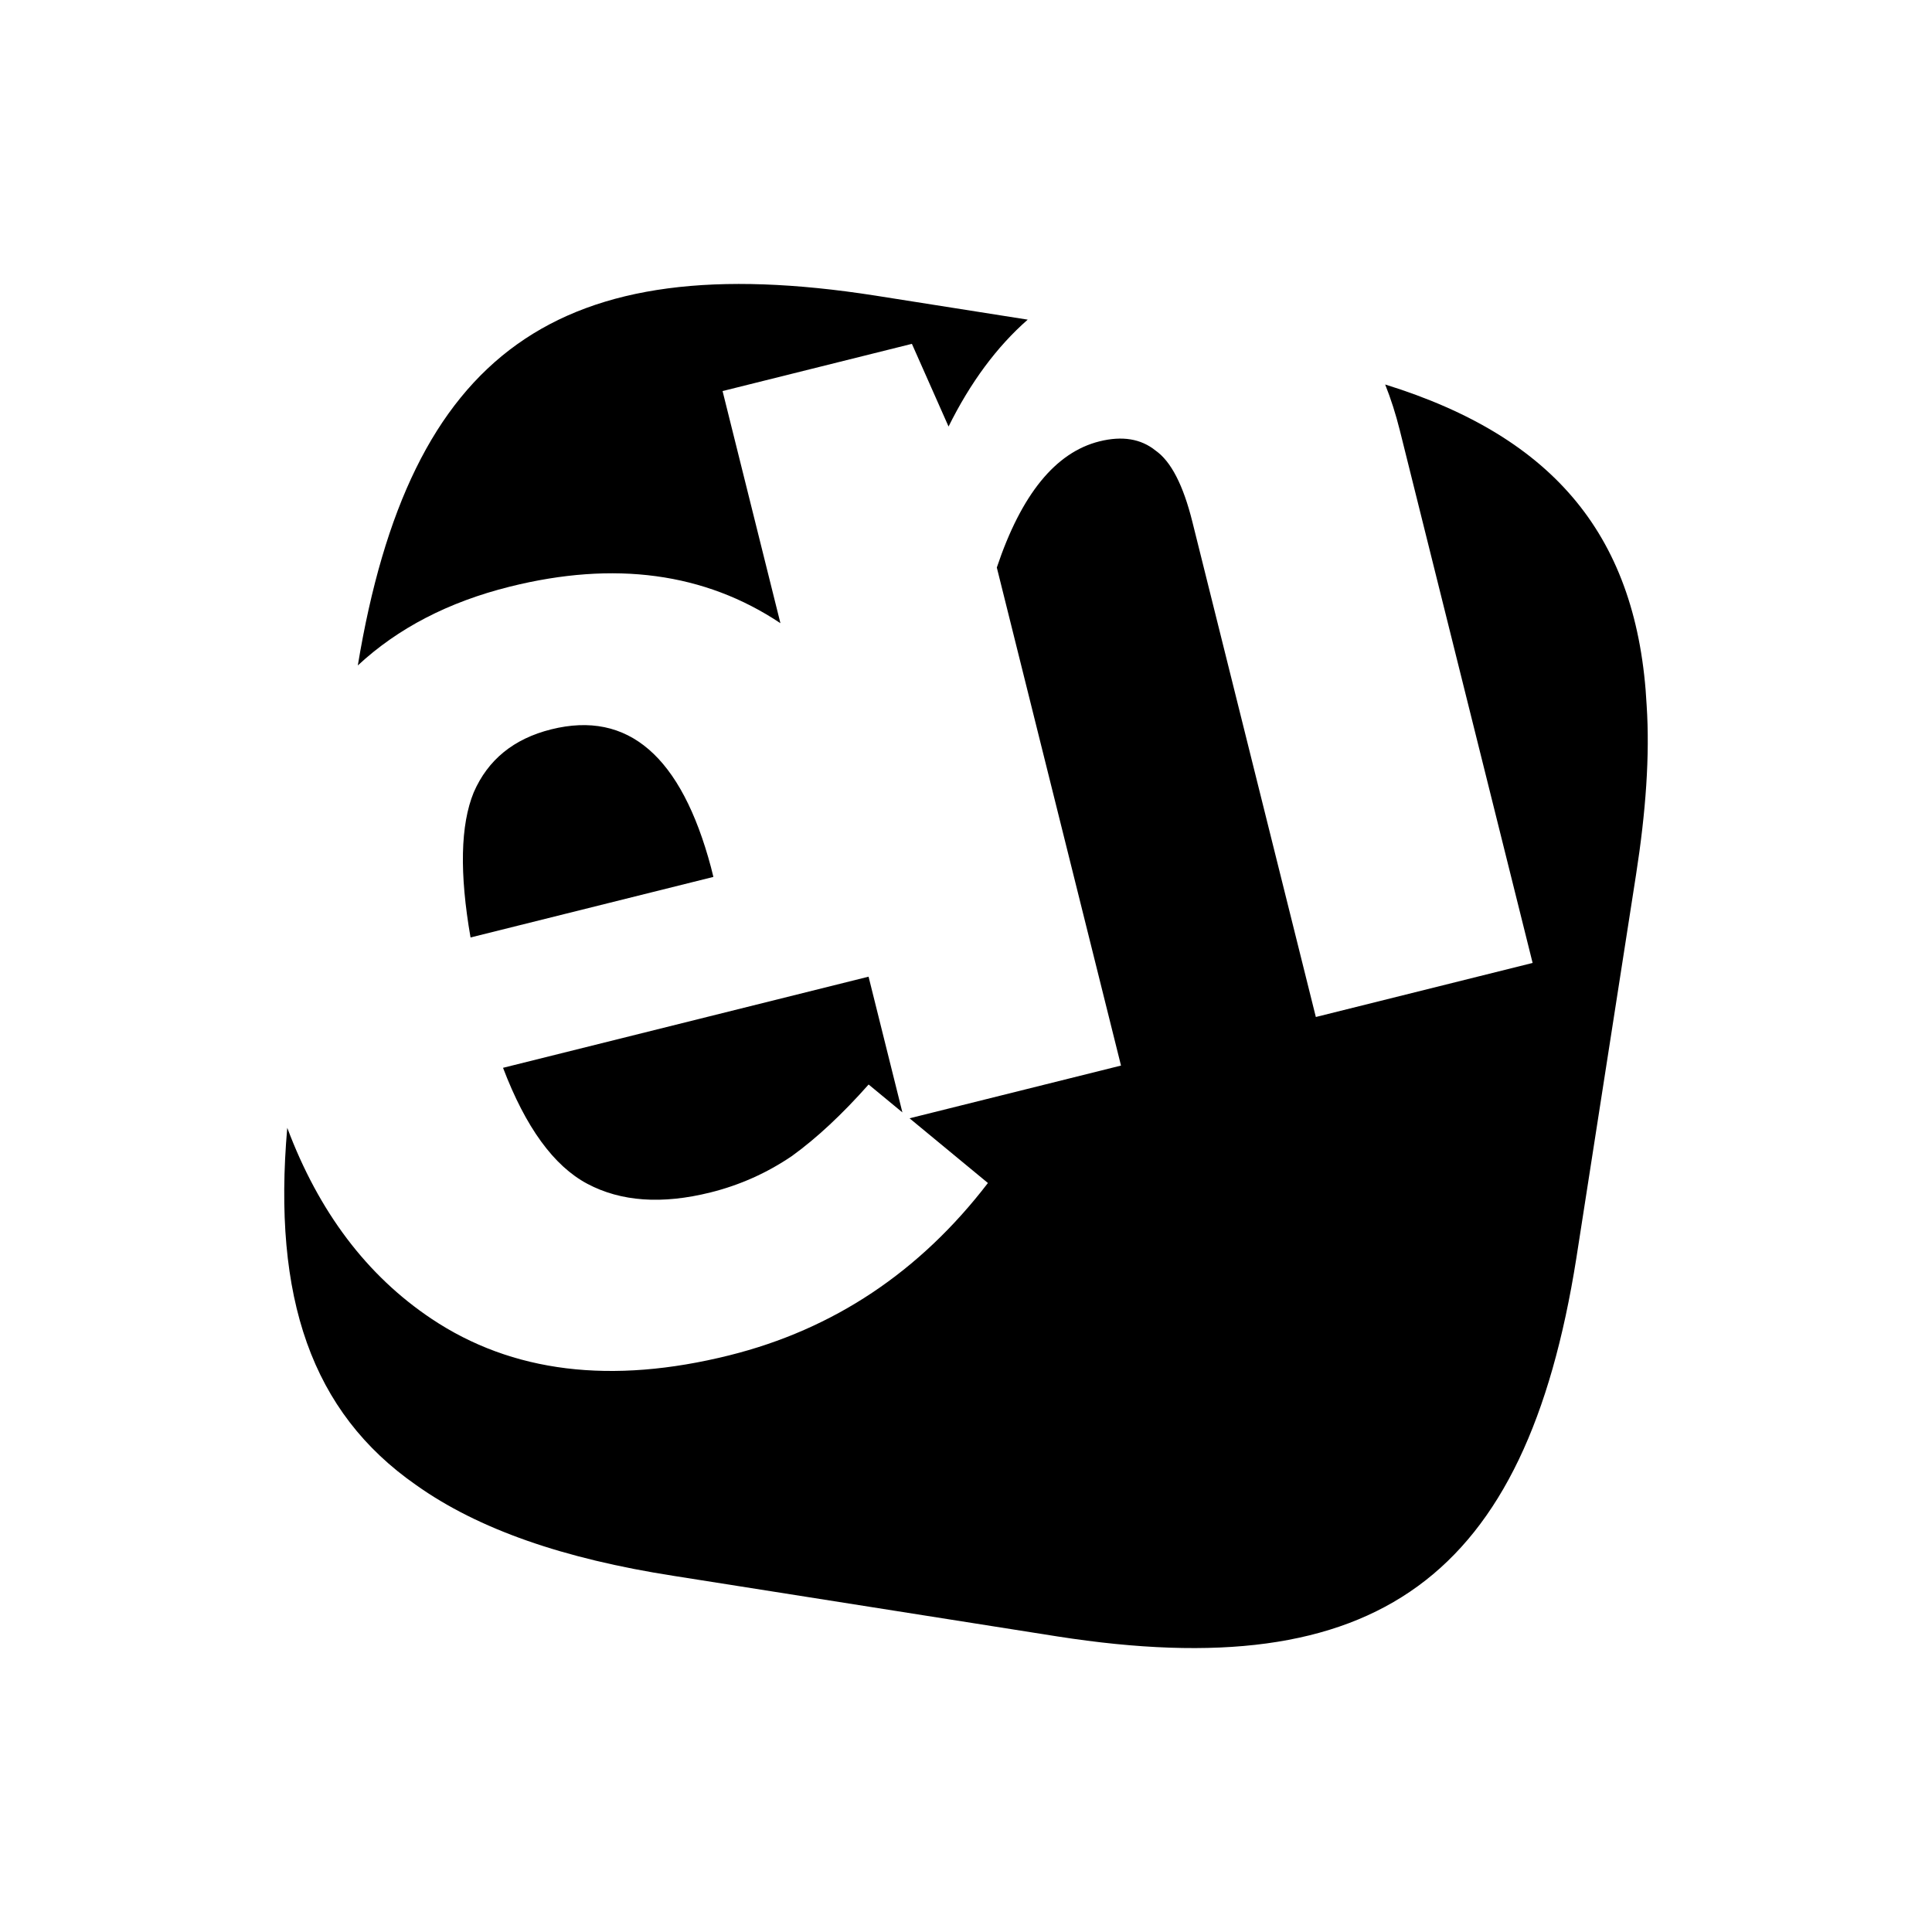 <svg width="192" height="192" viewBox="0 0 192 192" fill="none" xmlns="http://www.w3.org/2000/svg">
	<!-- <rect width="192" height="192" fill="#1A1A1A" /> -->
	<path
		d="M137.657 38.21C154.606 43.471 162.777 53.463 163.643 70.106C163.968 75.066 163.562 80.676 162.586 86.936L156.65 125.067C151.61 156.857 136.894 167.589 105.104 162.63L66.974 156.613C55.998 154.906 47.541 151.979 41.362 147.589C30.954 140.339 27.075 128.969 28.547 112.081C31.682 120.44 36.461 126.767 42.886 131.062C50.88 136.407 60.741 137.618 72.468 134.694C82.831 132.111 91.401 126.401 98.178 117.566L90.39 111.135L111.404 105.895L99.062 56.399C101.498 49.13 104.898 44.95 109.262 43.862C111.534 43.296 113.397 43.604 114.851 44.786C116.372 45.855 117.587 48.208 118.493 51.844L130.767 101.068L152.31 95.696L139.119 42.791C138.71 41.152 138.222 39.625 137.657 38.21ZM89.68 110.549L86.323 107.777C83.686 110.752 81.139 113.126 78.683 114.896C76.206 116.576 73.512 117.779 70.603 118.504C65.786 119.705 61.707 119.418 58.368 117.644C55.029 115.869 52.237 112.027 49.991 106.118L86.317 97.061L89.68 110.549ZM54.784 72.481C62.42 70.578 67.711 75.148 70.658 86.192L70.896 87.147L46.762 93.165C45.652 86.78 45.757 81.974 47.077 78.748C48.488 75.5 51.057 73.411 54.784 72.481ZM35.559 66.131C40.721 34.965 55.454 24.457 86.974 29.374L102.133 31.766C99.061 34.462 96.439 38.003 94.266 42.388L90.624 34.171L71.808 38.863L77.558 61.932C70.039 56.917 61.076 55.705 50.669 58.3C44.576 59.819 39.54 62.429 35.559 66.131Z"
		fill="black" />
</svg>

